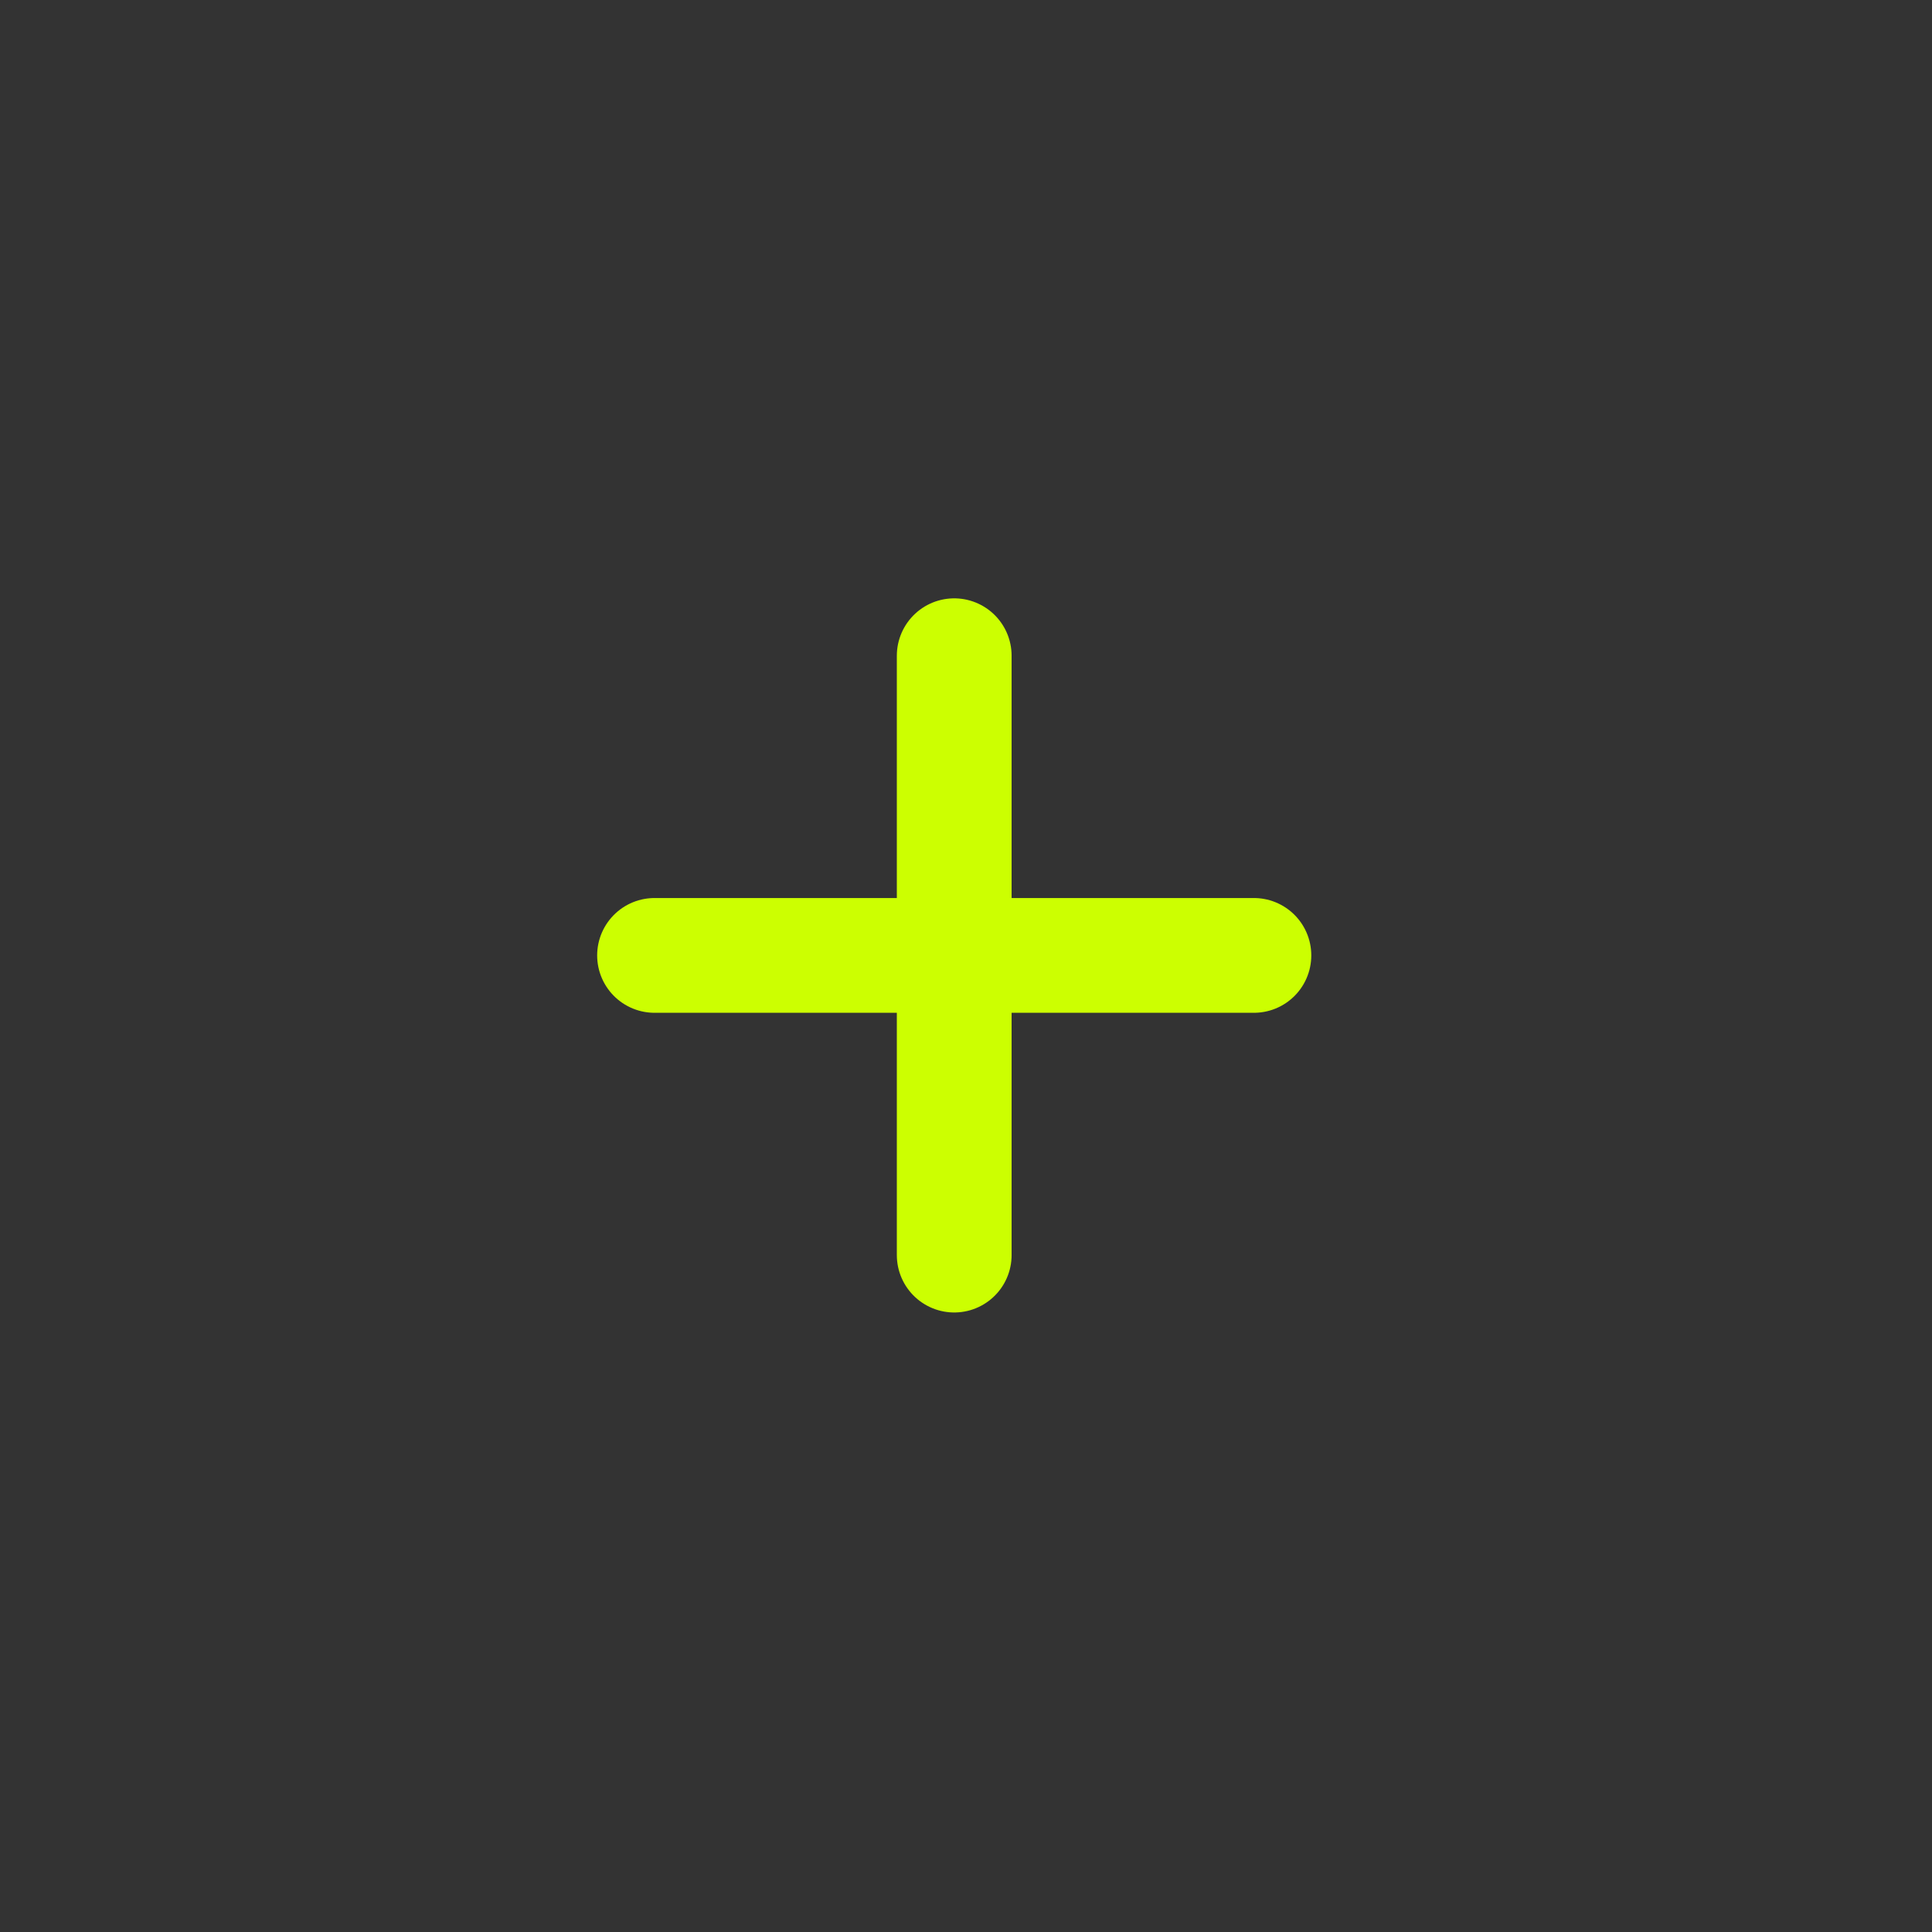 <svg width="52" height="52" viewBox="0 0 52 52" fill="none" xmlns="http://www.w3.org/2000/svg">
<rect x="0" y="0" width="52" height="52" fill="#333333" stroke="none"/>
<path d="M25.683 17.649V33.781" stroke="#CCFF01" stroke-width="3.089" stroke-linecap="round" stroke-linejoin="round"/>
<path d="M17.617 25.715H33.749" stroke="#CCFF01" stroke-width="3.089" stroke-linecap="round" stroke-linejoin="round"/>
</svg>
